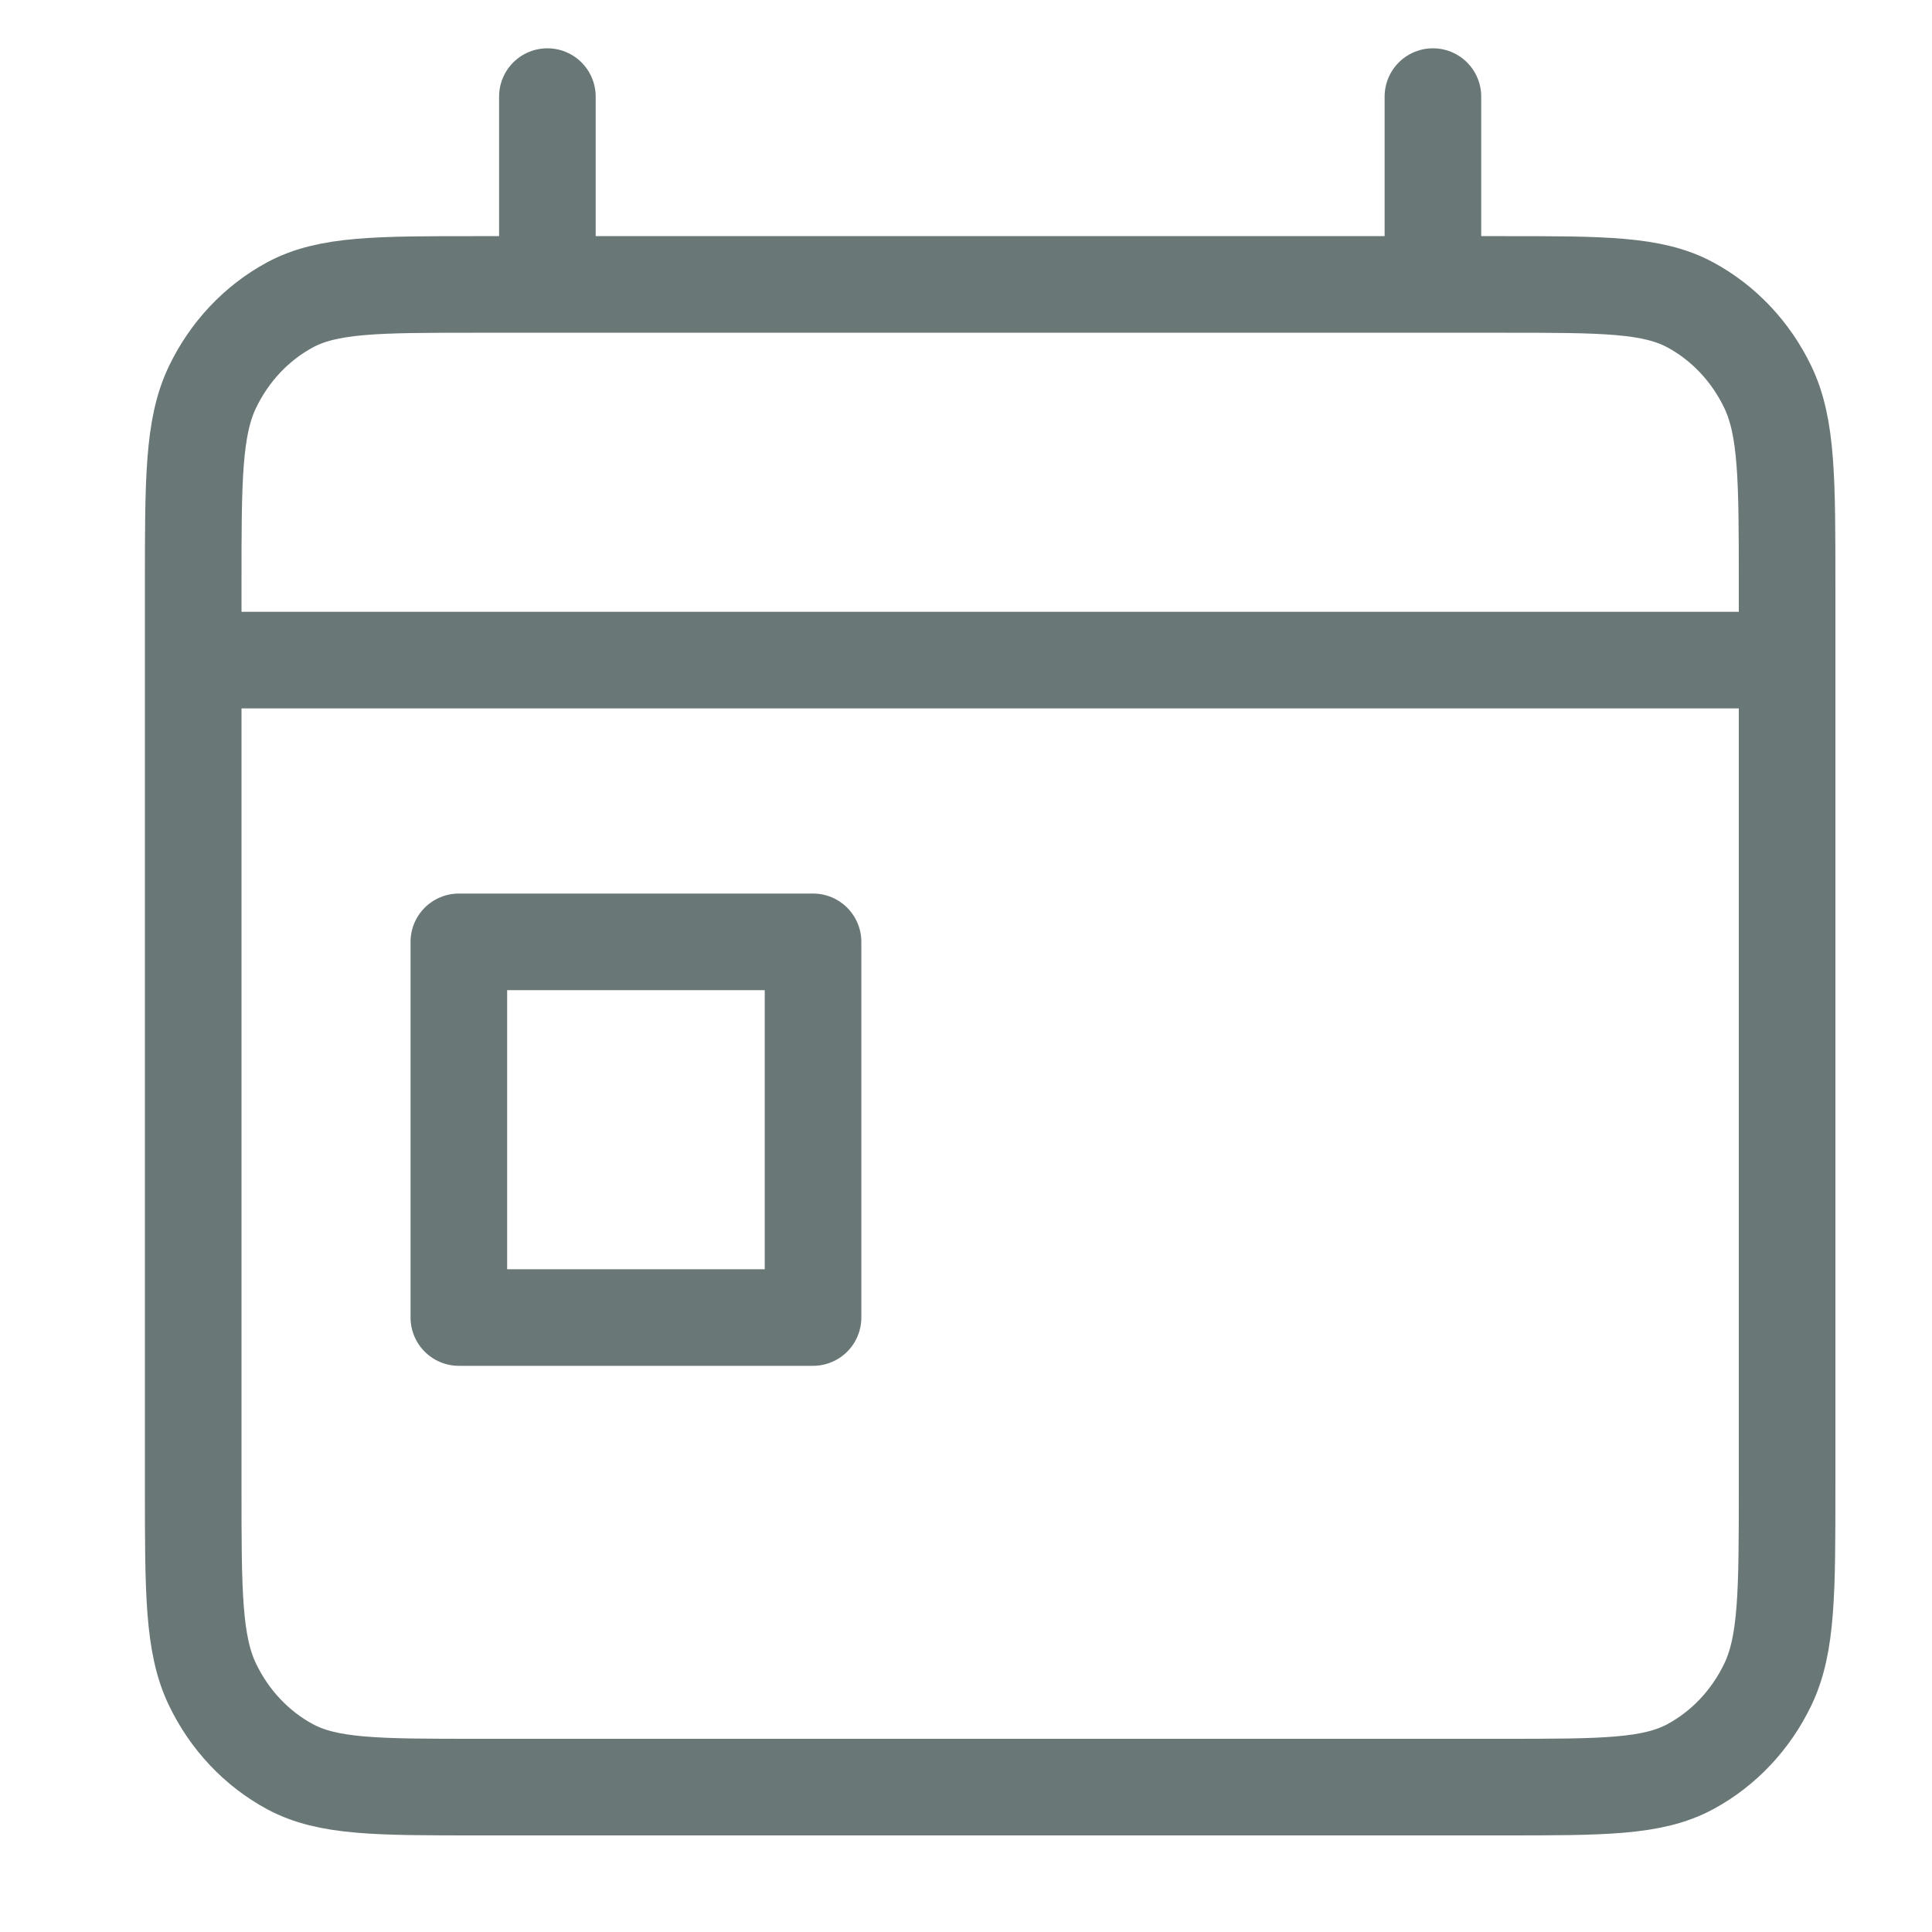 <svg width="40" height="40" viewBox="0 0 40 40" fill="none" xmlns="http://www.w3.org/2000/svg">
<path d="M4 13.667H37M11.333 2V5.889M29.667 2V5.889M9.5 19.5H16.833V27.278H9.5V19.5ZM9.867 37H31.133C33.187 37 34.214 37 34.998 36.576C35.688 36.203 36.249 35.608 36.6 34.877C37 34.045 37 32.956 37 30.778V12.111C37 9.933 37 8.844 36.6 8.012C36.249 7.281 35.688 6.686 34.998 6.313C34.214 5.889 33.187 5.889 31.133 5.889H9.867C7.813 5.889 6.786 5.889 6.002 6.313C5.312 6.686 4.751 7.281 4.4 8.012C4 8.844 4 9.933 4 12.111V30.778C4 32.956 4 34.045 4.4 34.877C4.751 35.608 5.312 36.203 6.002 36.576C6.786 37 7.813 37 9.867 37Z" stroke="#6A7777" stroke-width="2" stroke-linecap="round" stroke-linejoin="round"/>
</svg>
